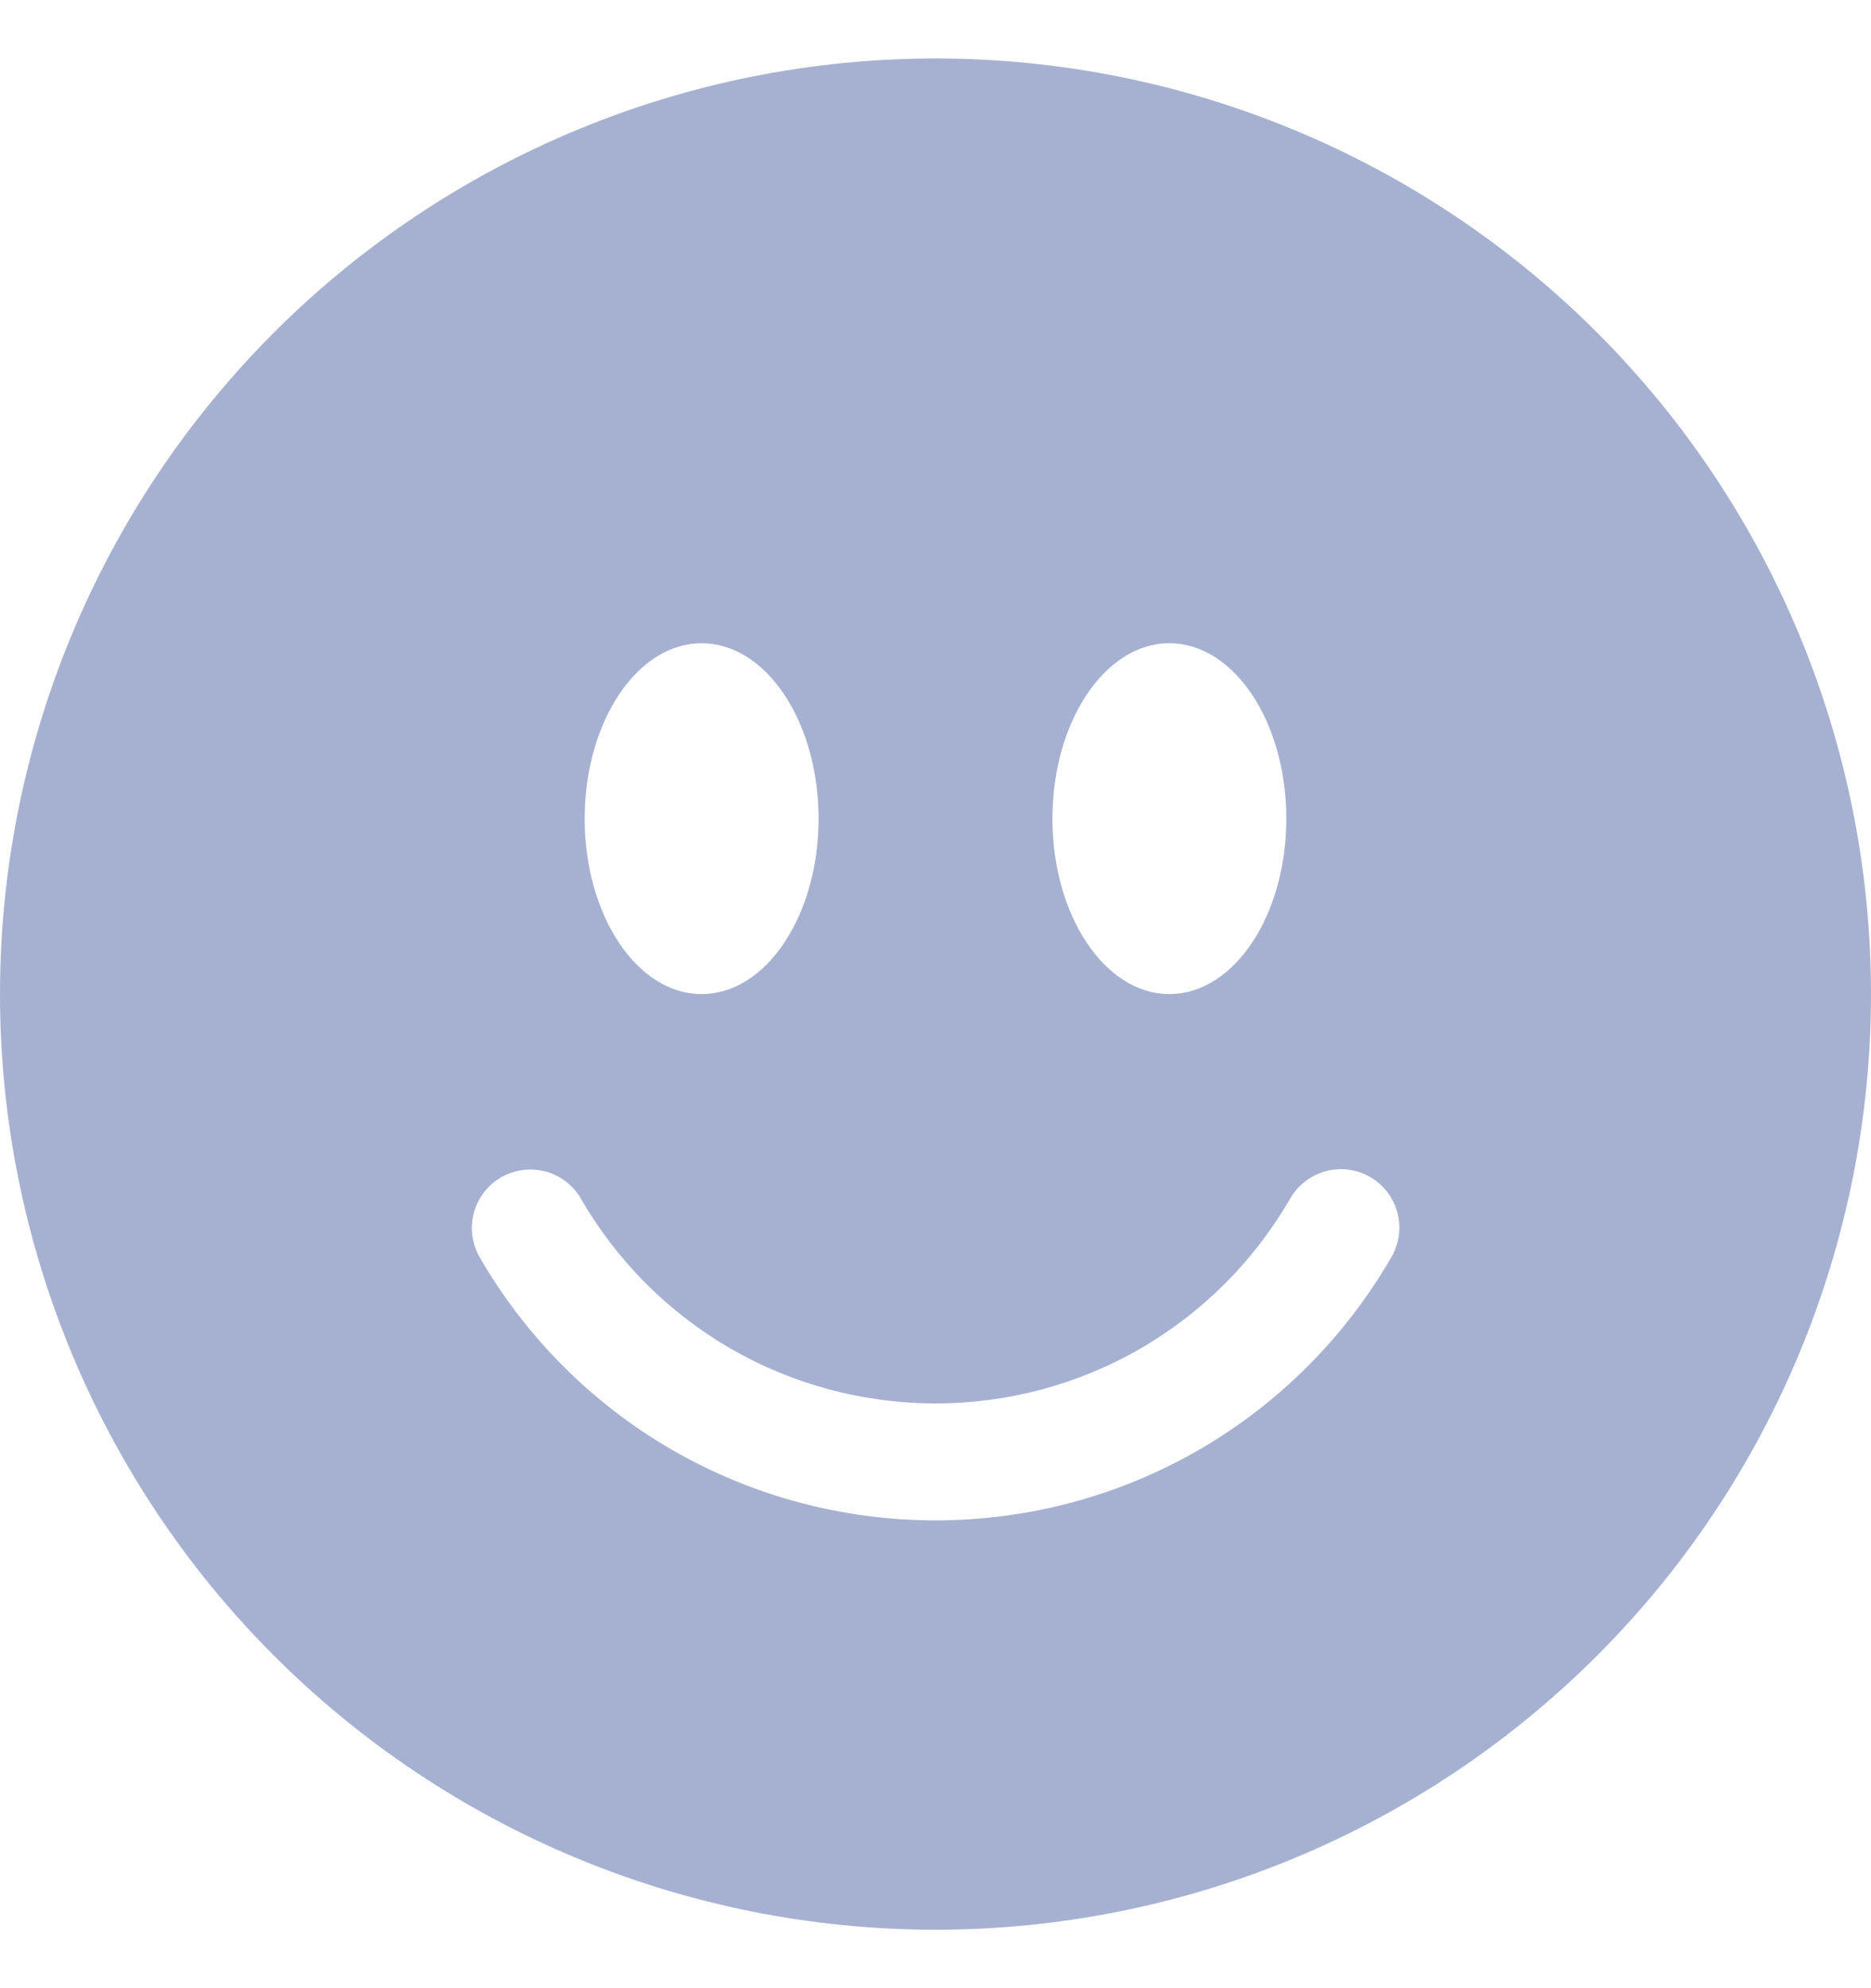 <svg width="16" height="17" viewBox="0 0 16 17" fill="none" xmlns="http://www.w3.org/2000/svg">
<g clip-path="url(#clip0_1767_2645)">
<path fill-rule="evenodd" clip-rule="evenodd" d="M13.657 14.157C12.157 15.657 10.122 16.5 8 16.5C5.878 16.5 3.843 15.657 2.343 14.157C0.843 12.657 0 10.622 0 8.5C0 6.378 0.843 4.343 2.343 2.843C3.843 1.343 5.878 0.5 8 0.5C10.122 0.5 12.157 1.343 13.657 2.843C15.157 4.343 16 6.378 16 8.5C16 10.622 15.157 12.657 13.657 14.157ZM4.665 10.017C4.536 9.983 4.4 10.001 4.285 10.067C4.17 10.133 4.087 10.242 4.052 10.371C4.018 10.499 4.036 10.635 4.102 10.75C4.497 11.434 5.065 12.003 5.749 12.398C6.434 12.793 7.21 13 8 13C8.79 13 9.567 12.793 10.251 12.398C10.935 12.003 11.503 11.434 11.898 10.75C11.931 10.693 11.953 10.63 11.962 10.565C11.971 10.499 11.967 10.433 11.95 10.369C11.933 10.306 11.904 10.246 11.864 10.193C11.824 10.141 11.774 10.097 11.717 10.064C11.66 10.031 11.597 10.01 11.531 10.001C11.466 9.993 11.399 9.997 11.336 10.015C11.272 10.032 11.213 10.062 11.161 10.102C11.108 10.142 11.065 10.193 11.032 10.25C10.725 10.782 10.283 11.224 9.751 11.532C9.219 11.839 8.615 12 8 12C7.386 12 6.782 11.839 6.249 11.532C5.717 11.224 5.275 10.782 4.968 10.25C4.902 10.135 4.793 10.051 4.665 10.017ZM6 8.5C6.552 8.5 7 7.828 7 7C7 6.172 6.552 5.5 6 5.5C5.448 5.5 5 6.172 5 7C5 7.828 5.448 8.5 6 8.5ZM10 8.5C10.552 8.5 11 7.828 11 7C11 6.172 10.552 5.5 10 5.5C9.448 5.5 9 6.172 9 7C9 7.828 9.448 8.5 10 8.5Z" fill="#A6B1D2"/>
</g>
<defs>
<clipPath id="clip0_1767_2645">
<rect width="16" height="16" fill="white" transform="translate(0 0.5)"/>
</clipPath>
</defs>
</svg>
